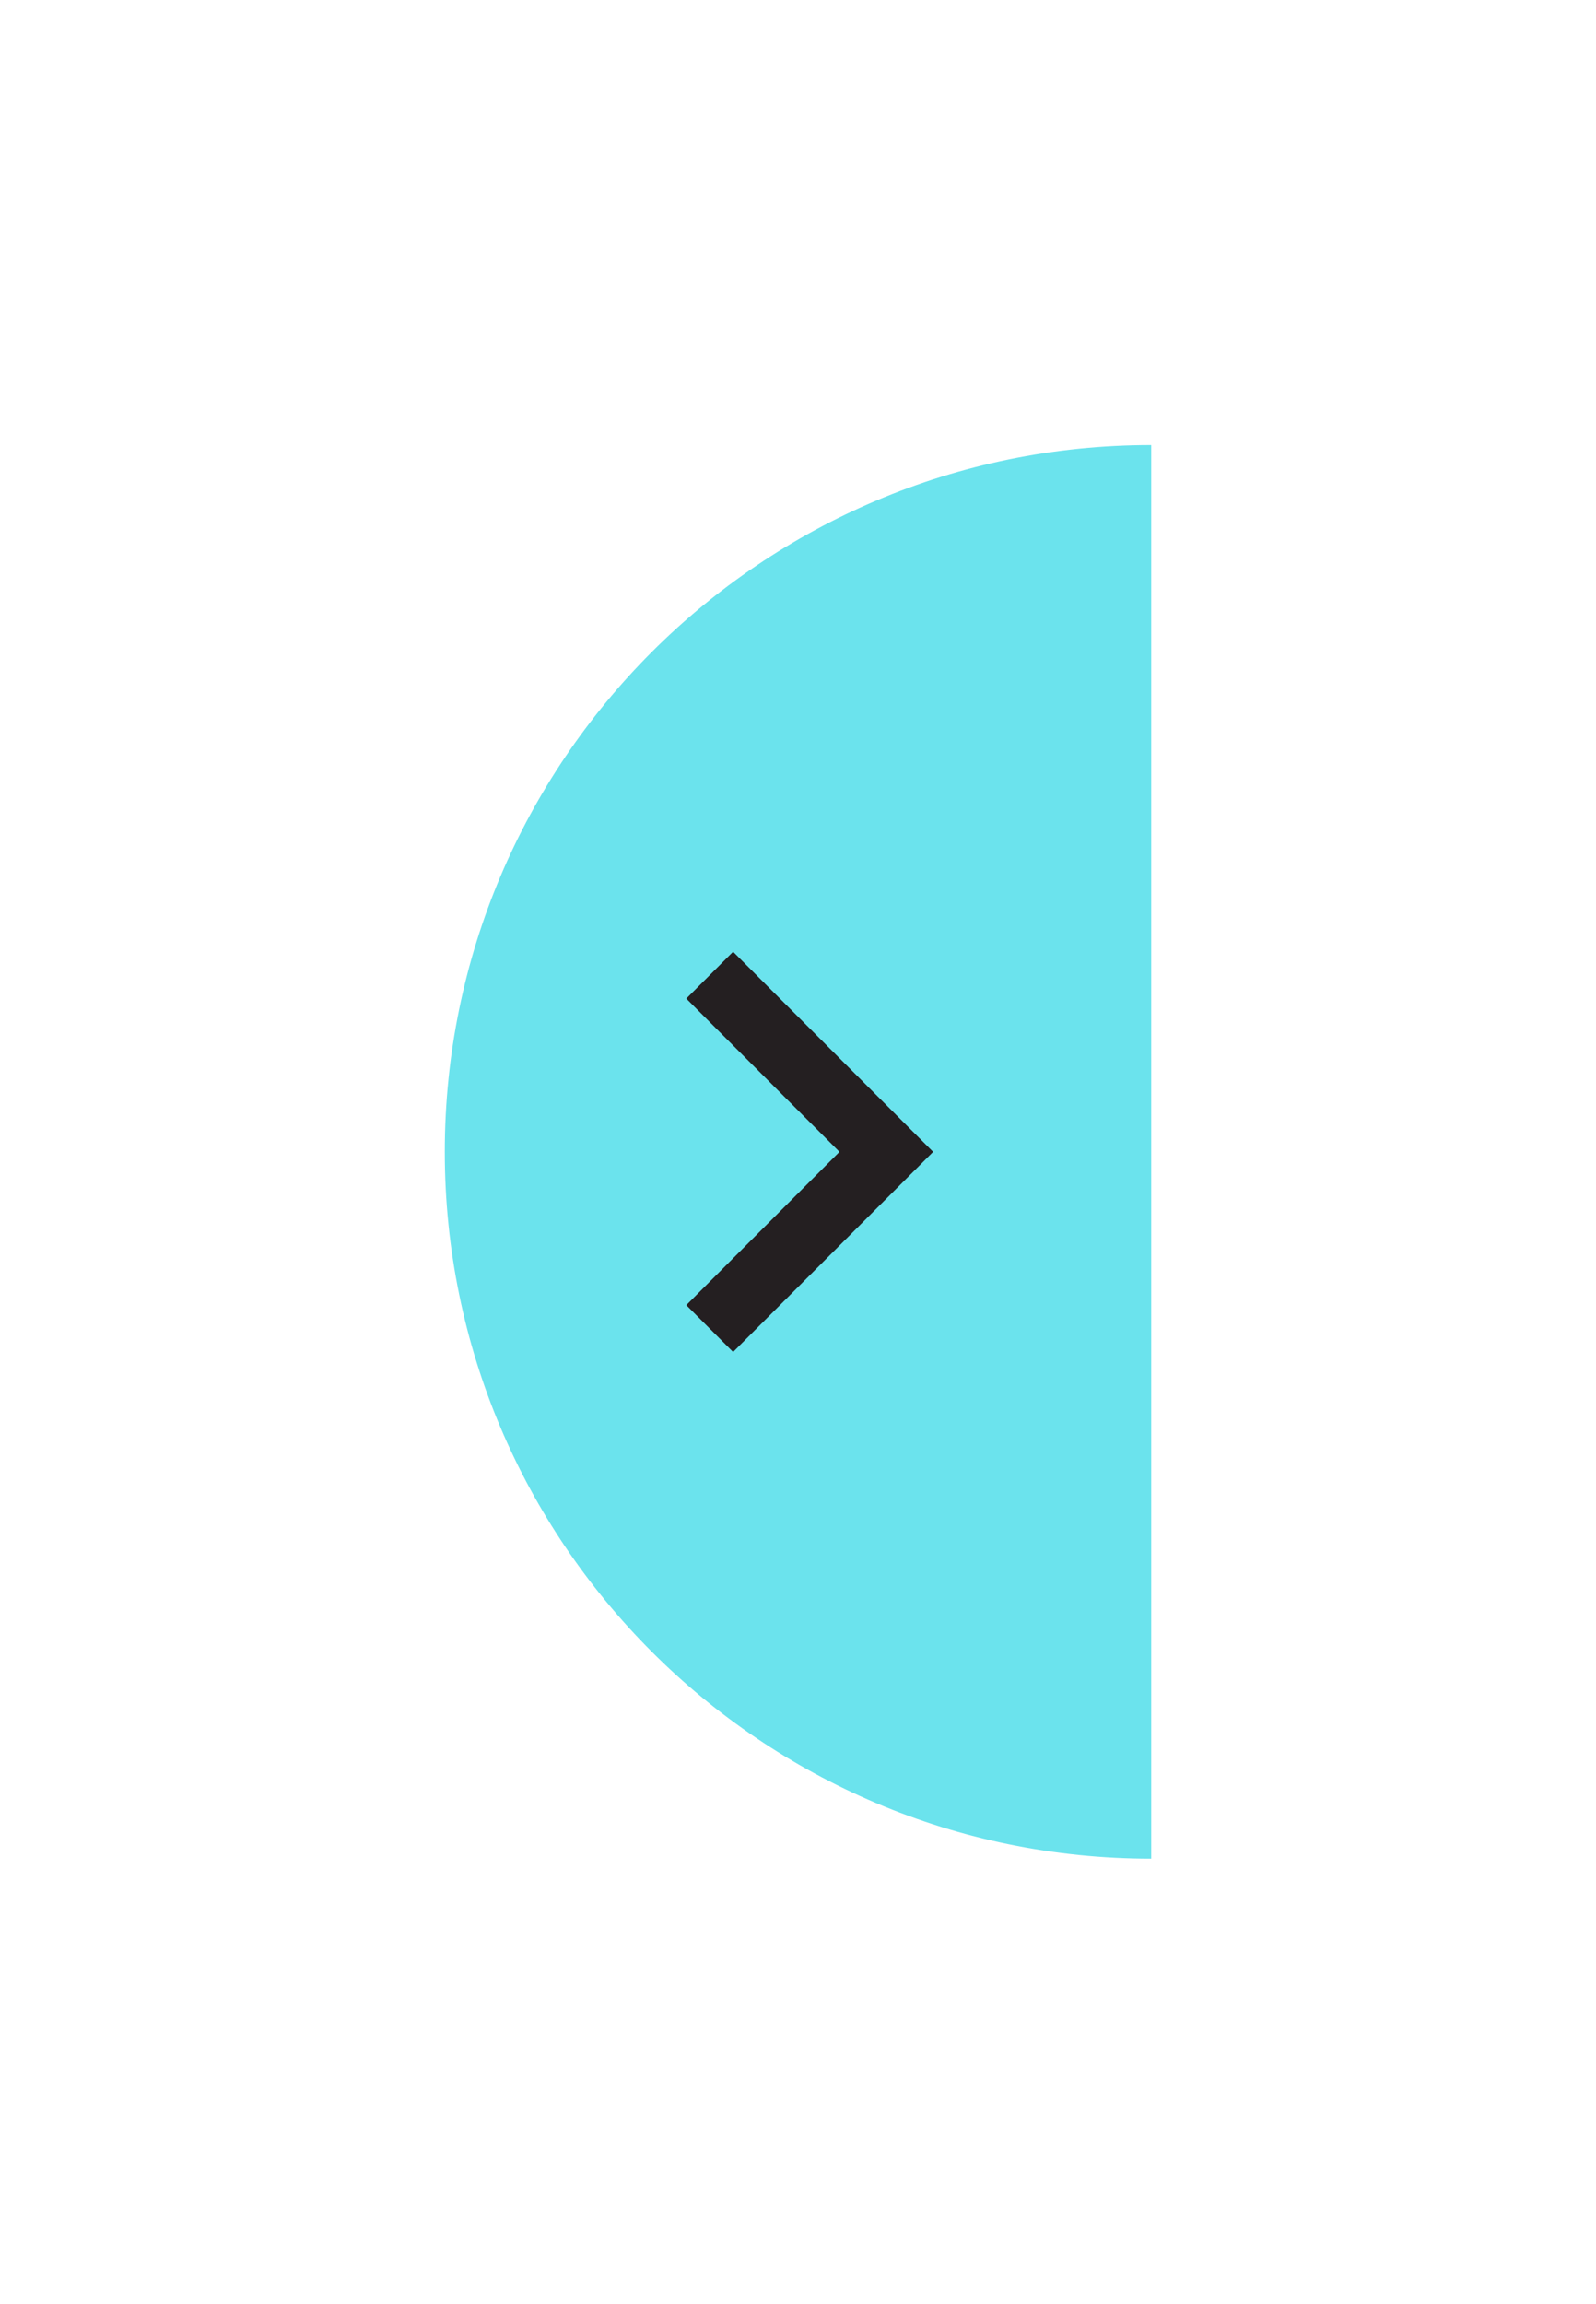 <svg width="122" height="176" viewBox="0 0 122 176" fill="none" xmlns="http://www.w3.org/2000/svg" class="hidden desktop:block">
                                <g filter="url(#filter0_d_9019_7586)">
                                <path d="M88 34C58.177 34 34 58.177 34 88C34 117.823 58.177 142 88 142L88 34Z" fill="#6BE3ED"/>
                                </g>
                                <path d="M54.25 74.5L67.75 88L54.25 101.5" stroke="#241F21" stroke-width="5.062"/>
                                <defs>
                                <filter id="filter0_d_9019_7586" x="0.25" y="0.25" width="121.5" height="175.5" filterUnits="userSpaceOnUse" color-interpolation-filters="sRGB">
                                <feFlood flood-opacity="0" result="BackgroundImageFix"/>
                                <feColorMatrix in="SourceAlpha" type="matrix" values="0 0 0 0 0 0 0 0 0 0 0 0 0 0 0 0 0 0 127 0" result="hardAlpha"/>
                                <feOffset/>
                                <feGaussianBlur stdDeviation="16.875"/>
                                <feComposite in2="hardAlpha" operator="out"/>
                                <feColorMatrix type="matrix" values="0 0 0 0 0 0 0 0 0 0 0 0 0 0 0 0 0 0 0.25 0"/>
                                <feBlend mode="normal" in2="BackgroundImageFix" result="effect1_dropShadow_9019_7586"/>
                                <feBlend mode="normal" in="SourceGraphic" in2="effect1_dropShadow_9019_7586" result="shape"/>
                                </filter>
                                </defs>
                            </svg>